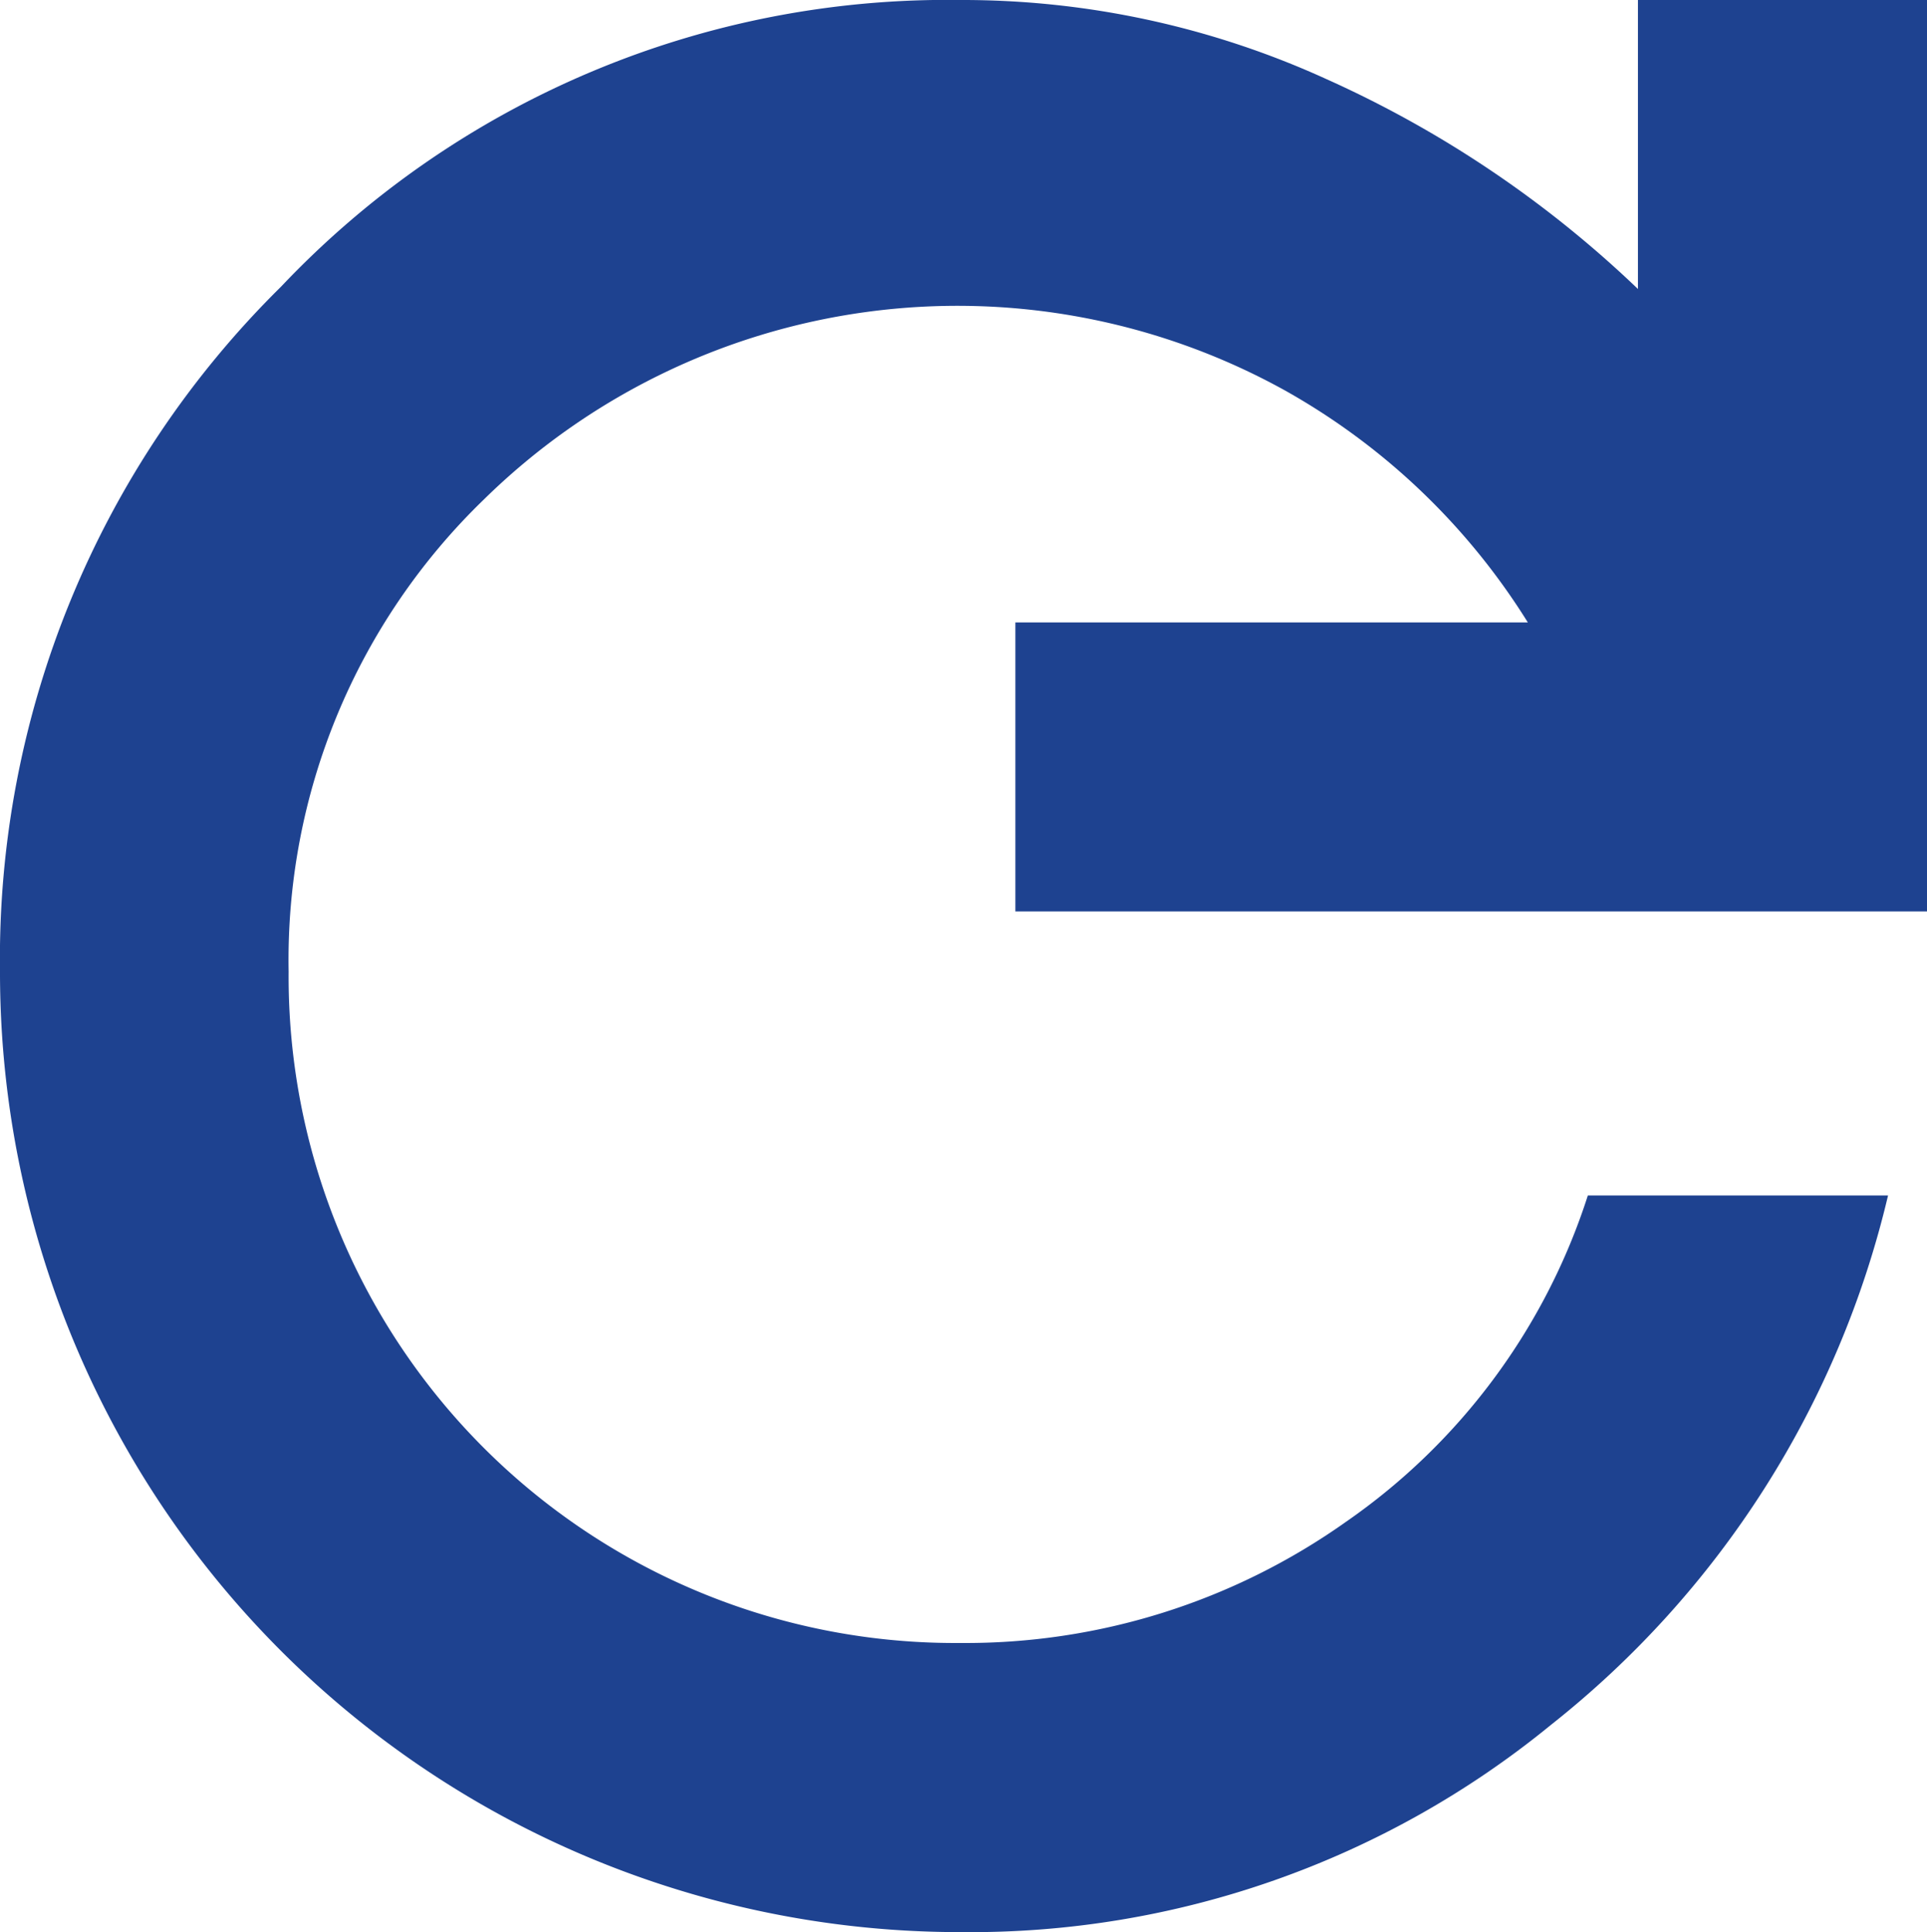 <svg xmlns="http://www.w3.org/2000/svg" width="14" height="14.04" viewBox="0 0 14 14.04"><path d="M133.98,236.04a6.974,6.974,0,0,1-6.98-6.98,6.859,6.859,0,0,1,2.042-4.977A6.663,6.663,0,0,1,133.98,222a6.367,6.367,0,0,1,2.657.575A8.016,8.016,0,0,1,138.9,224.1V222H141v6.623h-6.623v-2.1H138.1a4.9,4.9,0,0,0-1.765-1.686,4.91,4.91,0,0,0-5.82.793,4.652,4.652,0,0,0-1.418,3.431,4.841,4.841,0,0,0,4.878,4.878,4.777,4.777,0,0,0,2.806-.882,4.588,4.588,0,0,0,1.755-2.37h2.181a6.932,6.932,0,0,1-2.449,3.847A6.659,6.659,0,0,1,133.98,236.04Z" transform="translate(-127 -222)" fill="#1e4290"/></svg>